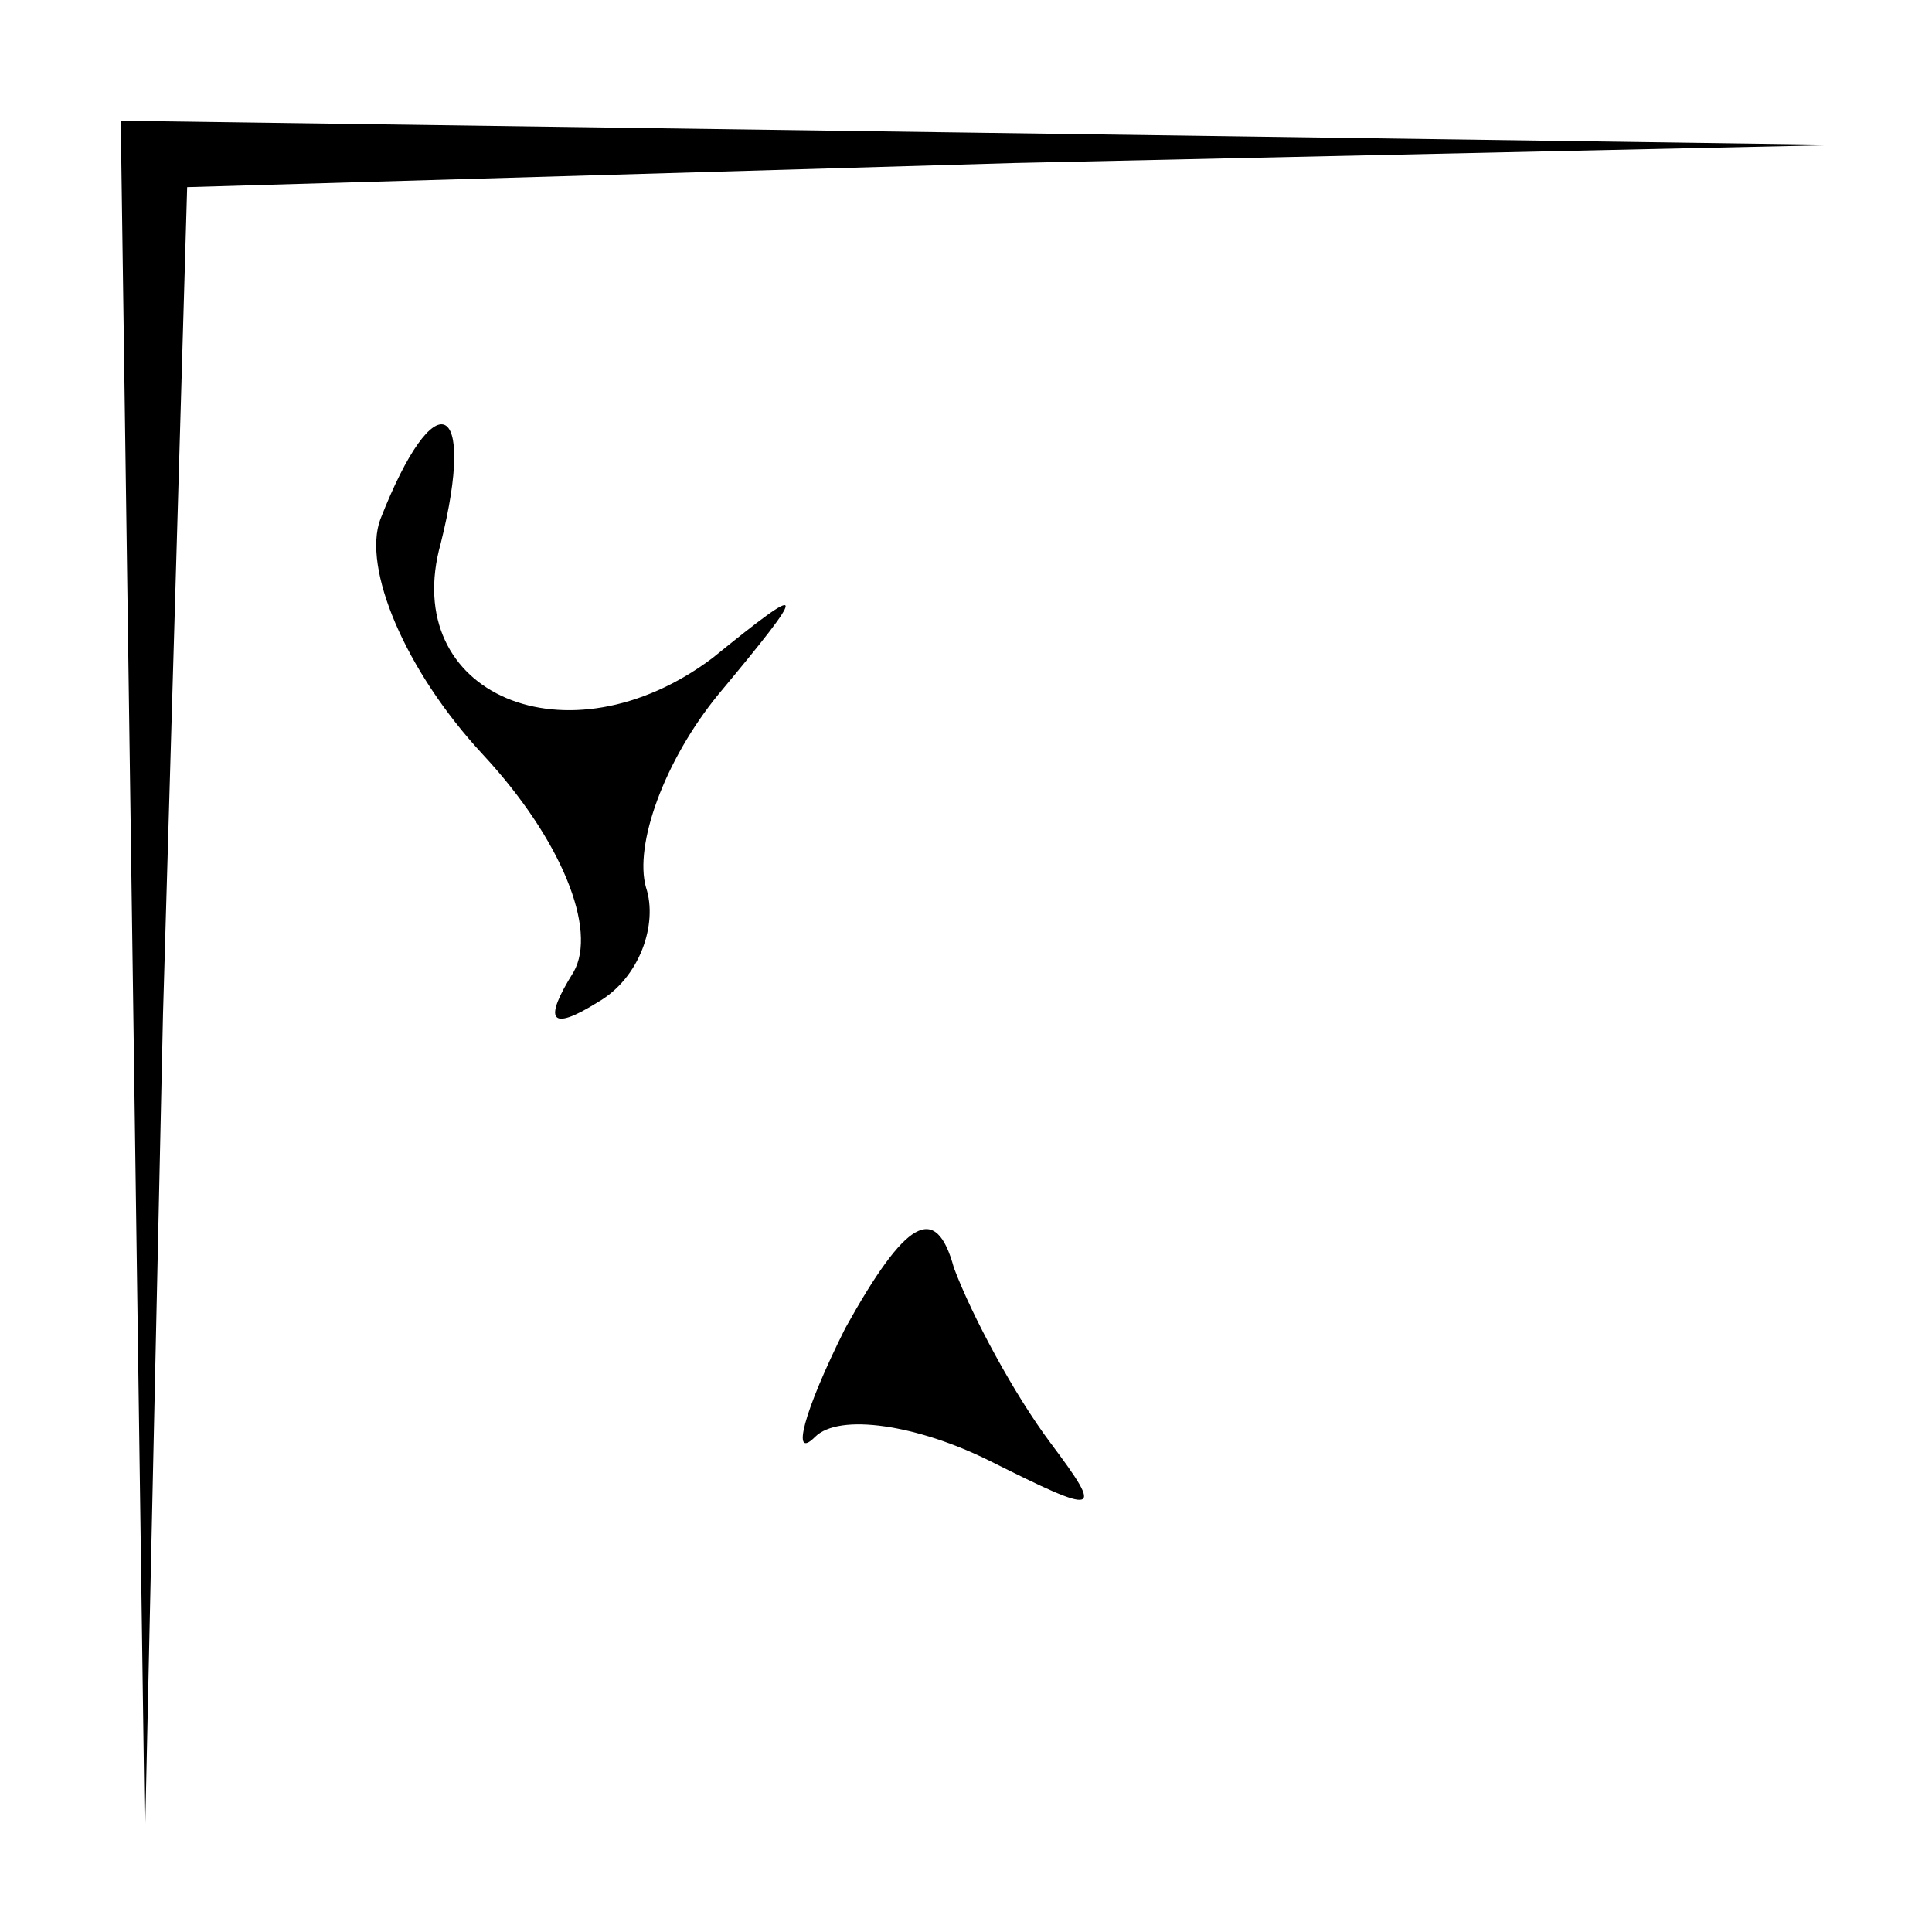 <?xml version="1.0" standalone="no"?>
<!DOCTYPE svg PUBLIC "-//W3C//DTD SVG 20010904//EN"
 "http://www.w3.org/TR/2001/REC-SVG-20010904/DTD/svg10.dtd">
<svg version="1.0" xmlns="http://www.w3.org/2000/svg"
 width="32pt" height="32pt" viewBox="0 0 32 32"
 preserveAspectRatio="xMidYMid meet">
<g transform="translate(0,32) scale(0.1,-0.1)"
fill="#000000" stroke="none">
<path fill="#000000" stroke="none" d="M22 158 l2 -143 3 137 4 137 137 4 137
3 -142 2 -143 2 2 -142z"/>
<path fill="#000000" stroke="none" d="M63 234 c-3 -8 4 -25 17 -39 13 -14 19
-29 15 -36 -5 -8 -4 -10 4 -5 7 4 10 13 8 19 -2 7 3 21 12 32 15 18 15 19 -1
6 -24 -18 -52 -6 -45 19 6 24 -1 27 -10 4z"/>
<path fill="#000000" stroke="none" d="M140 100 c-7 -14 -9 -22 -5 -18 4 4 17
2 29 -4 18 -9 19 -9 10 3 -6 8 -13 21 -16 29 -3 11 -8 8 -18 -10z"/>
</g>
</svg>
